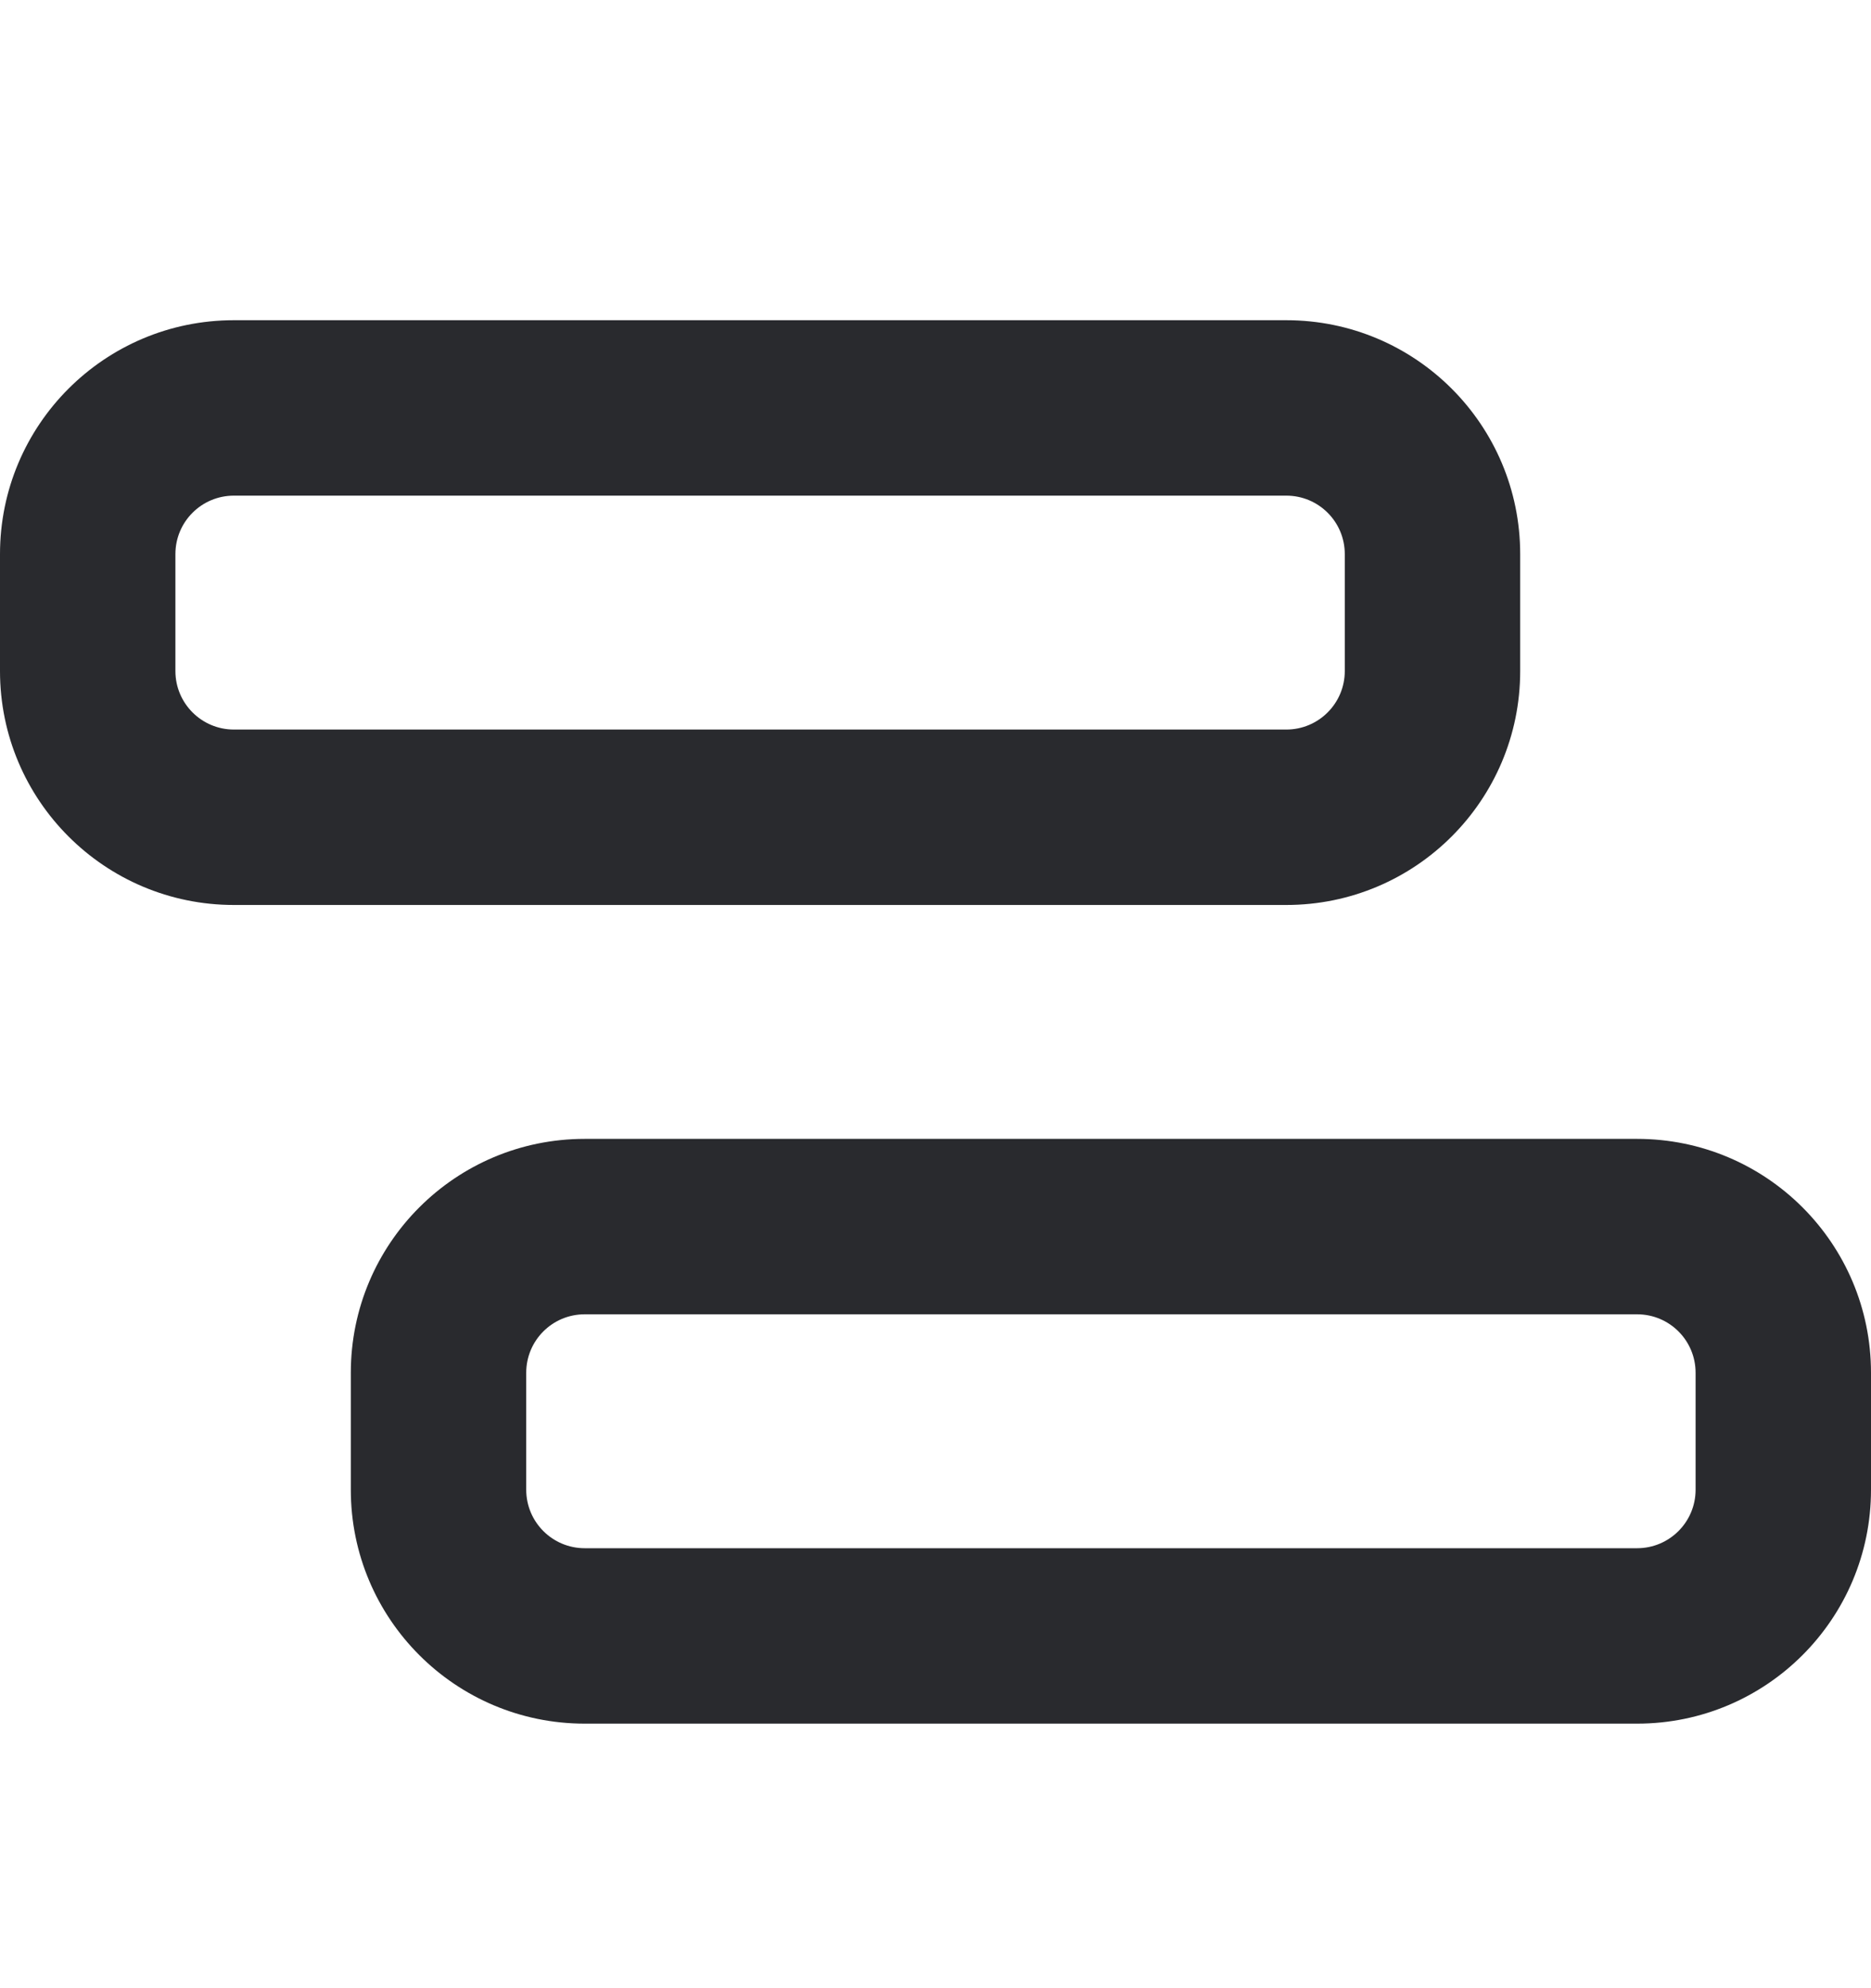 <svg width="16" height="17" viewBox="0 0 16 17" fill="none" xmlns="http://www.w3.org/2000/svg">
<path fill-rule="evenodd" clip-rule="evenodd" d="M0 4.738C0 3.633 0.895 2.738 2 2.738H11C12.105 2.738 13 3.633 13 4.738V5.738C13 6.842 12.105 7.738 11 7.738H2C0.895 7.738 0 6.842 0 5.738V4.738ZM2 4.238C1.724 4.238 1.5 4.461 1.5 4.738V5.738C1.5 6.014 1.724 6.238 2 6.238H11C11.276 6.238 11.5 6.014 11.5 5.738V4.738C11.5 4.461 11.276 4.238 11 4.238H2ZM3 11.738C3 10.633 3.895 9.738 5 9.738H14C15.105 9.738 16 10.633 16 11.738V12.738C16 13.842 15.105 14.738 14 14.738H5C3.895 14.738 3 13.842 3 12.738V11.738ZM5 11.238C4.724 11.238 4.5 11.461 4.5 11.738V12.738C4.5 13.014 4.724 13.238 5 13.238H14C14.276 13.238 14.5 13.014 14.5 12.738V11.738C14.5 11.461 14.276 11.238 14 11.238H5Z" fill="#292A2E"/>
</svg>
